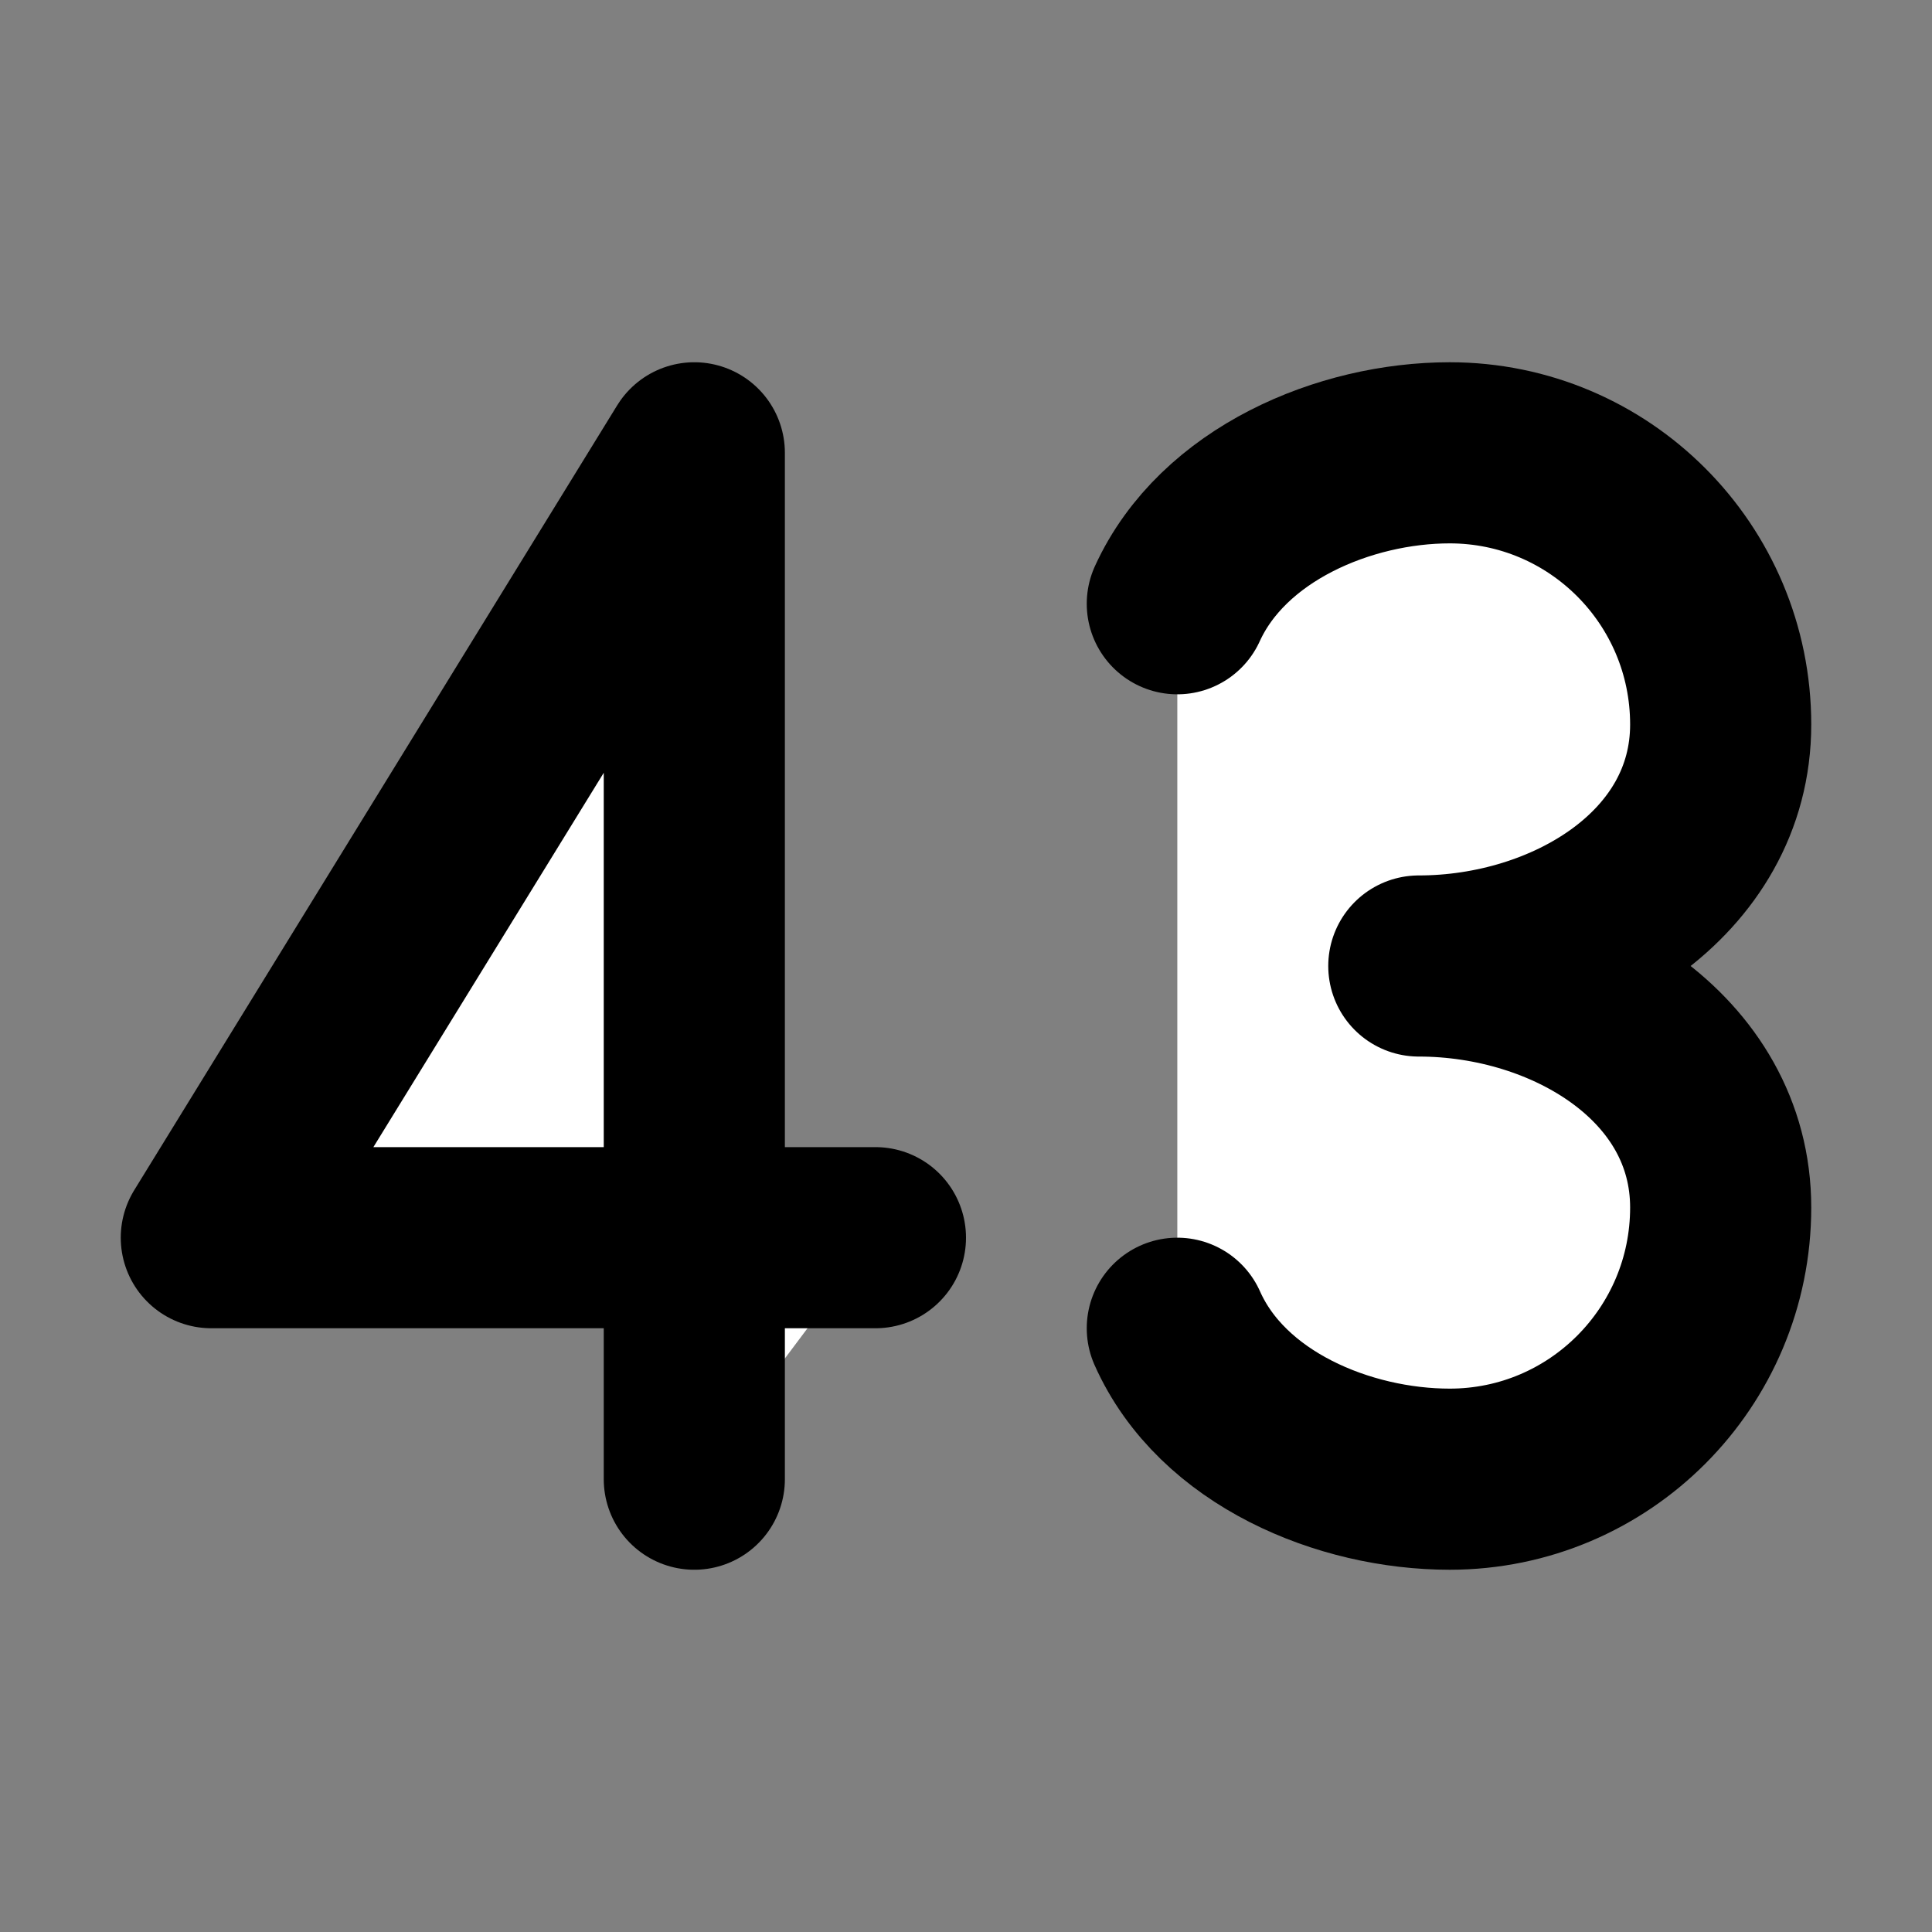 <svg width="32" height="32" viewBox="0 0 16 16" fill="white" xmlns="http://www.w3.org/2000/svg">
<rect x="0" y="0" width="16" height="16" fill="#808080" stroke="none"/>
<path d="M7.25 10.25H1.75L5.75 3.75V12.25" stroke="black" stroke-width="1.5" stroke-linecap="round" stroke-linejoin="round"/>
<path d="M9.75 5C10.126 4.175 11.136 3.75 12.006 3.75C13.245 3.75 14.25 4.757 14.25 6C14.25 7.243 12.989 8 11.75 8C12.989 8 14.25 8.757 14.25 10C14.25 11.243 13.245 12.25 12.006 12.25C11.133 12.25 10.12 11.832 9.75 11" stroke="black" stroke-width="1.5" stroke-linecap="round" stroke-linejoin="round"/>
</svg>
